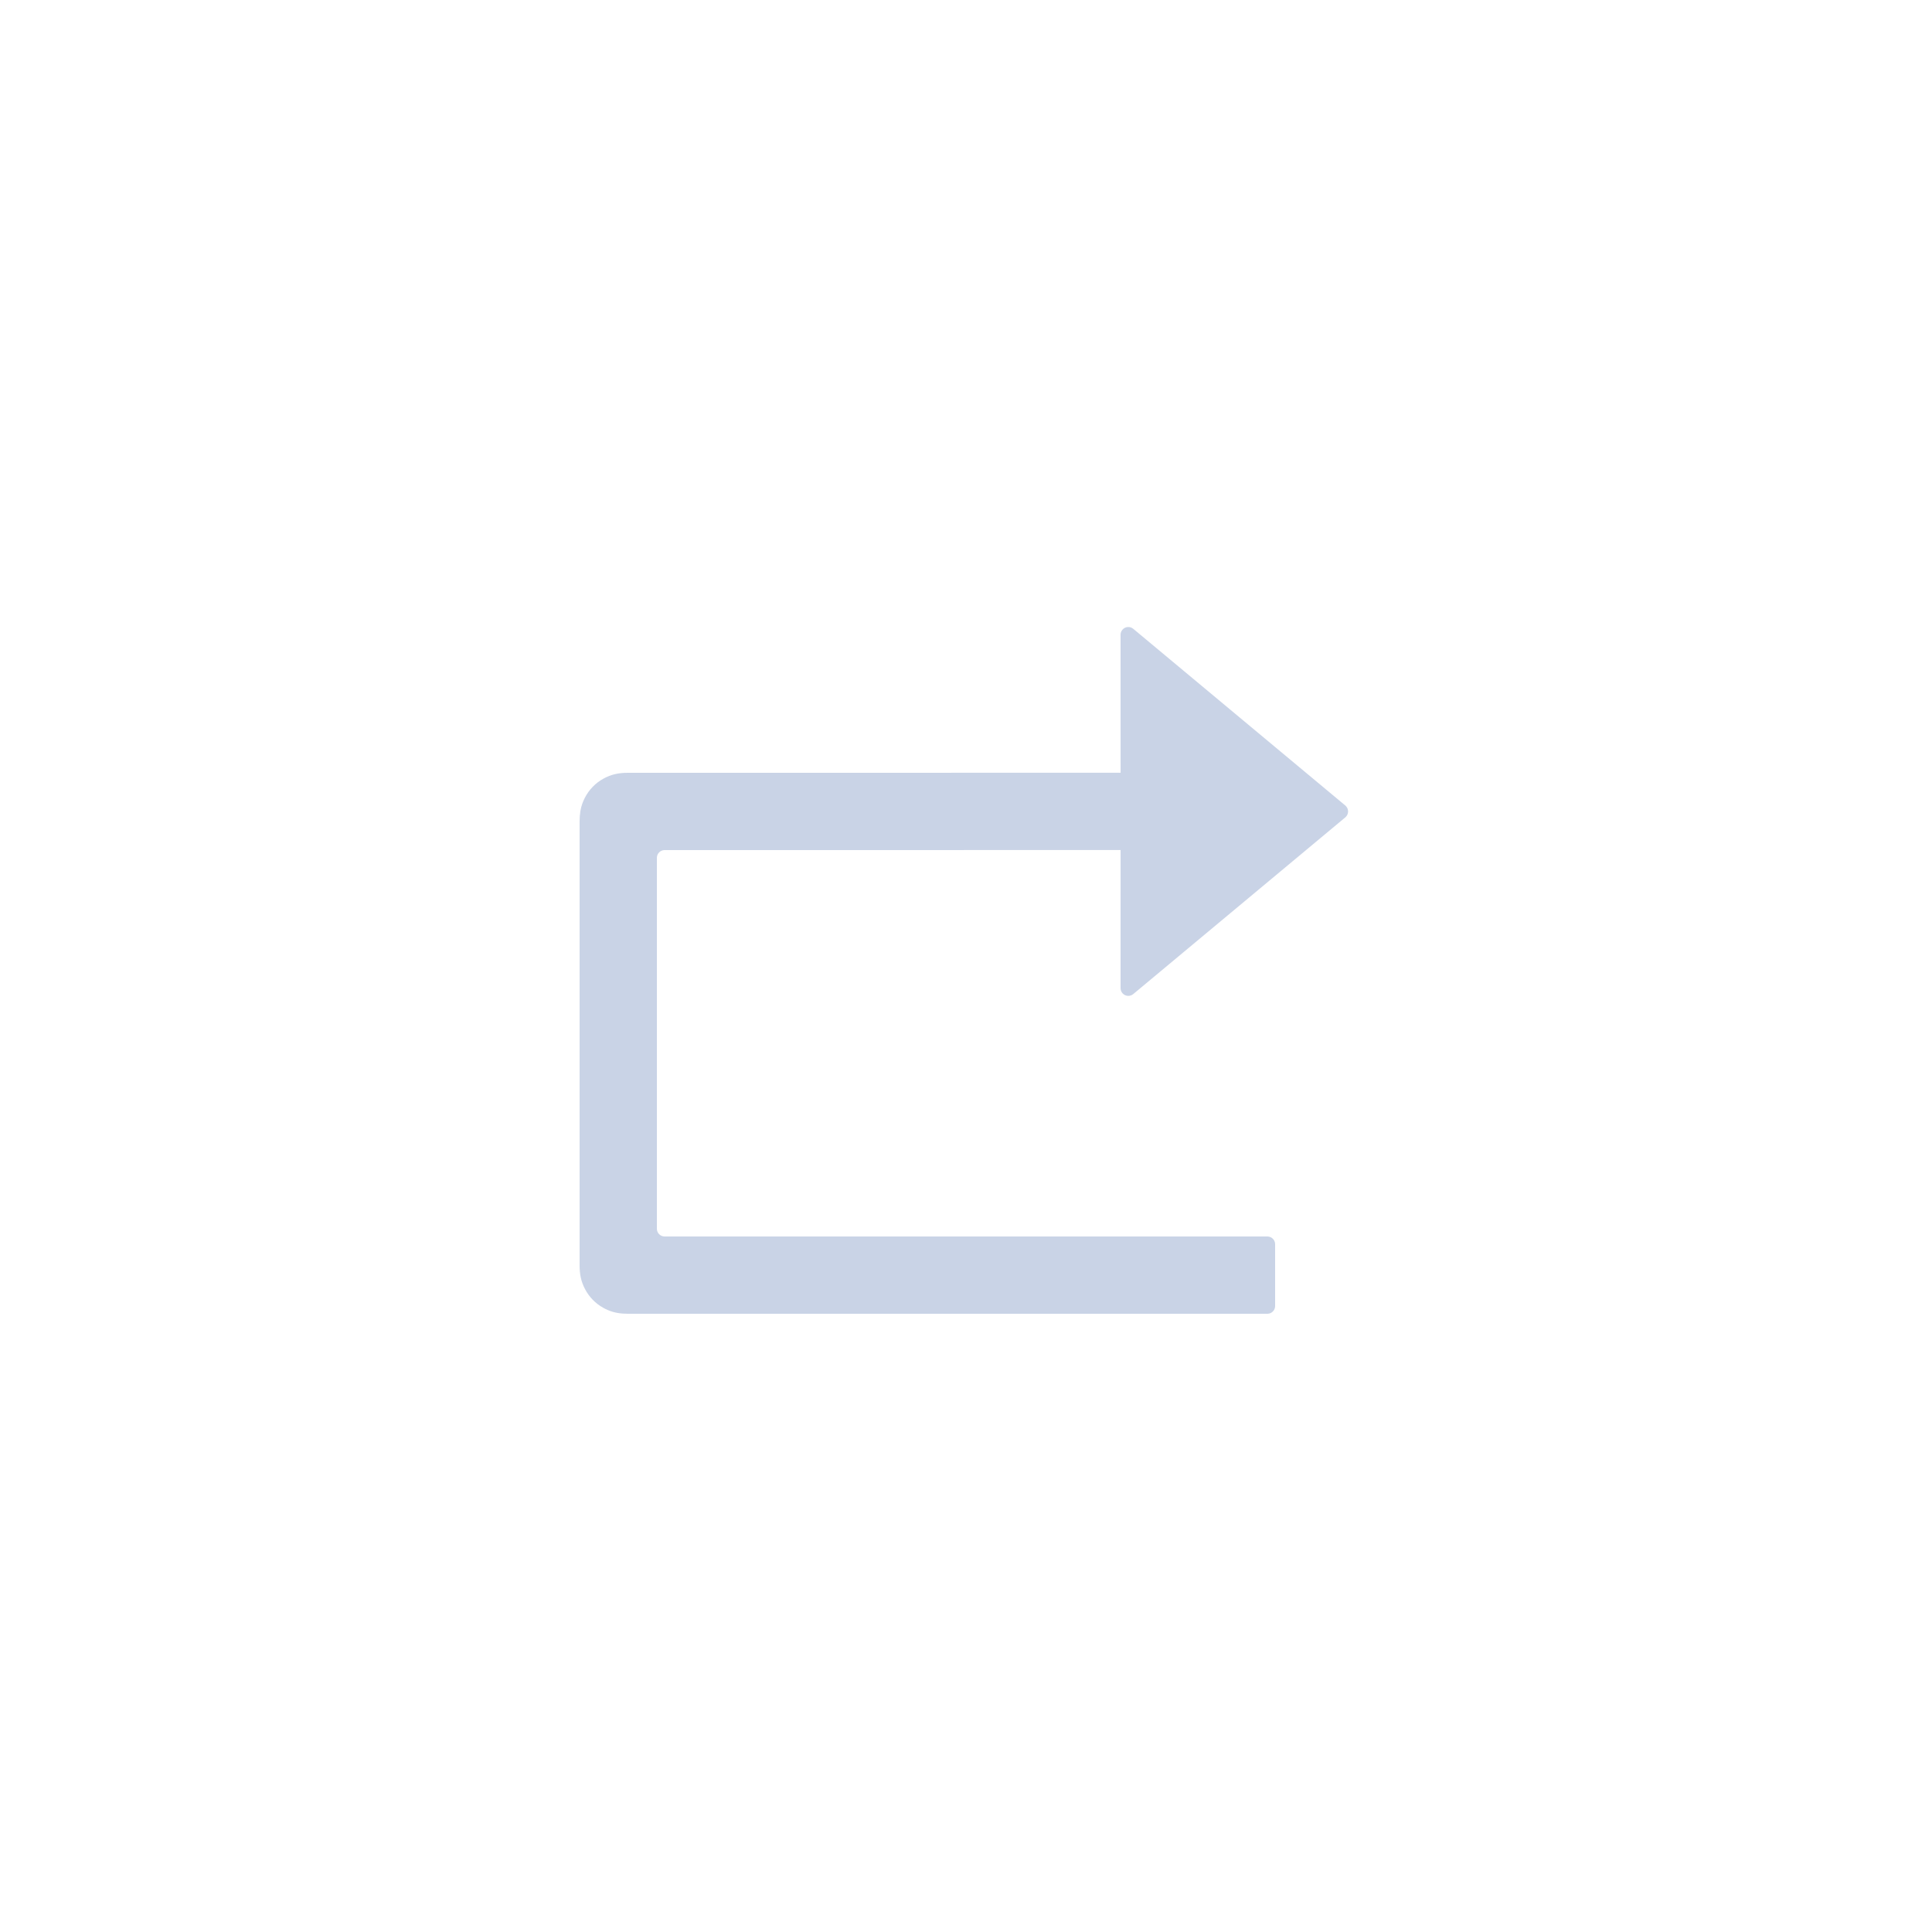 <?xml version="1.0" encoding="UTF-8"?>
<svg width="50px" height="50px" viewBox="0 0 50 50" version="1.1" xmlns="http://www.w3.org/2000/svg" xmlns:xlink="http://www.w3.org/1999/xlink">
    <title>编组 6</title>
    <g id="影像处理-分割" stroke="none" stroke-width="1" fill="none" fill-rule="evenodd">
        <g id="画板" transform="translate(-328, -322)">
            <g id="编组-6" transform="translate(328, 322)">
                <rect id="矩形备份-16" x="0" y="0" width="50" height="50" rx="4"></rect>
                <g id="icon/shoudongpeizhun" transform="translate(15, 16.227)" fill="#C9D3E6">
                    <path d="M5.888,9.346 C5.888,9.456 5.798,9.546 5.688,9.546 C5.641,9.546 5.596,9.53 5.56,9.5 L0.072,4.927 C-0.013,4.856 -0.024,4.73 0.046,4.645 C0.054,4.636 0.063,4.627 0.072,4.619 L5.56,0.046 C5.644,-0.024 5.771,-0.013 5.841,0.072 C5.871,0.108 5.888,0.153 5.888,0.2 L5.887,3.772 L18.64,3.773 C18.874,3.773 19.069,3.812 19.272,3.925 C19.478,4.038 19.643,4.209 19.75,4.416 C19.832,4.575 19.871,4.726 19.883,4.897 L19.888,5.029 L19.888,16.517 C19.888,16.745 19.853,16.932 19.75,17.13 C19.643,17.337 19.478,17.508 19.272,17.621 C19.11,17.712 18.952,17.754 18.776,17.768 L18.64,17.773 L2.088,17.773 C1.977,17.773 1.888,17.683 1.888,17.573 L1.888,15.973 C1.888,15.863 1.977,15.773 2.088,15.773 L17.688,15.773 C17.798,15.773 17.888,15.683 17.888,15.573 L17.888,5.973 C17.888,5.863 17.798,5.773 17.688,5.773 L5.887,5.772 L5.888,9.346 Z" id="形状结合" transform="translate(9.944, 8.886) scale(-1, 1) translate(-9.944, -8.886) "></path>
                </g>
            </g>
        </g>
    </g>
</svg>